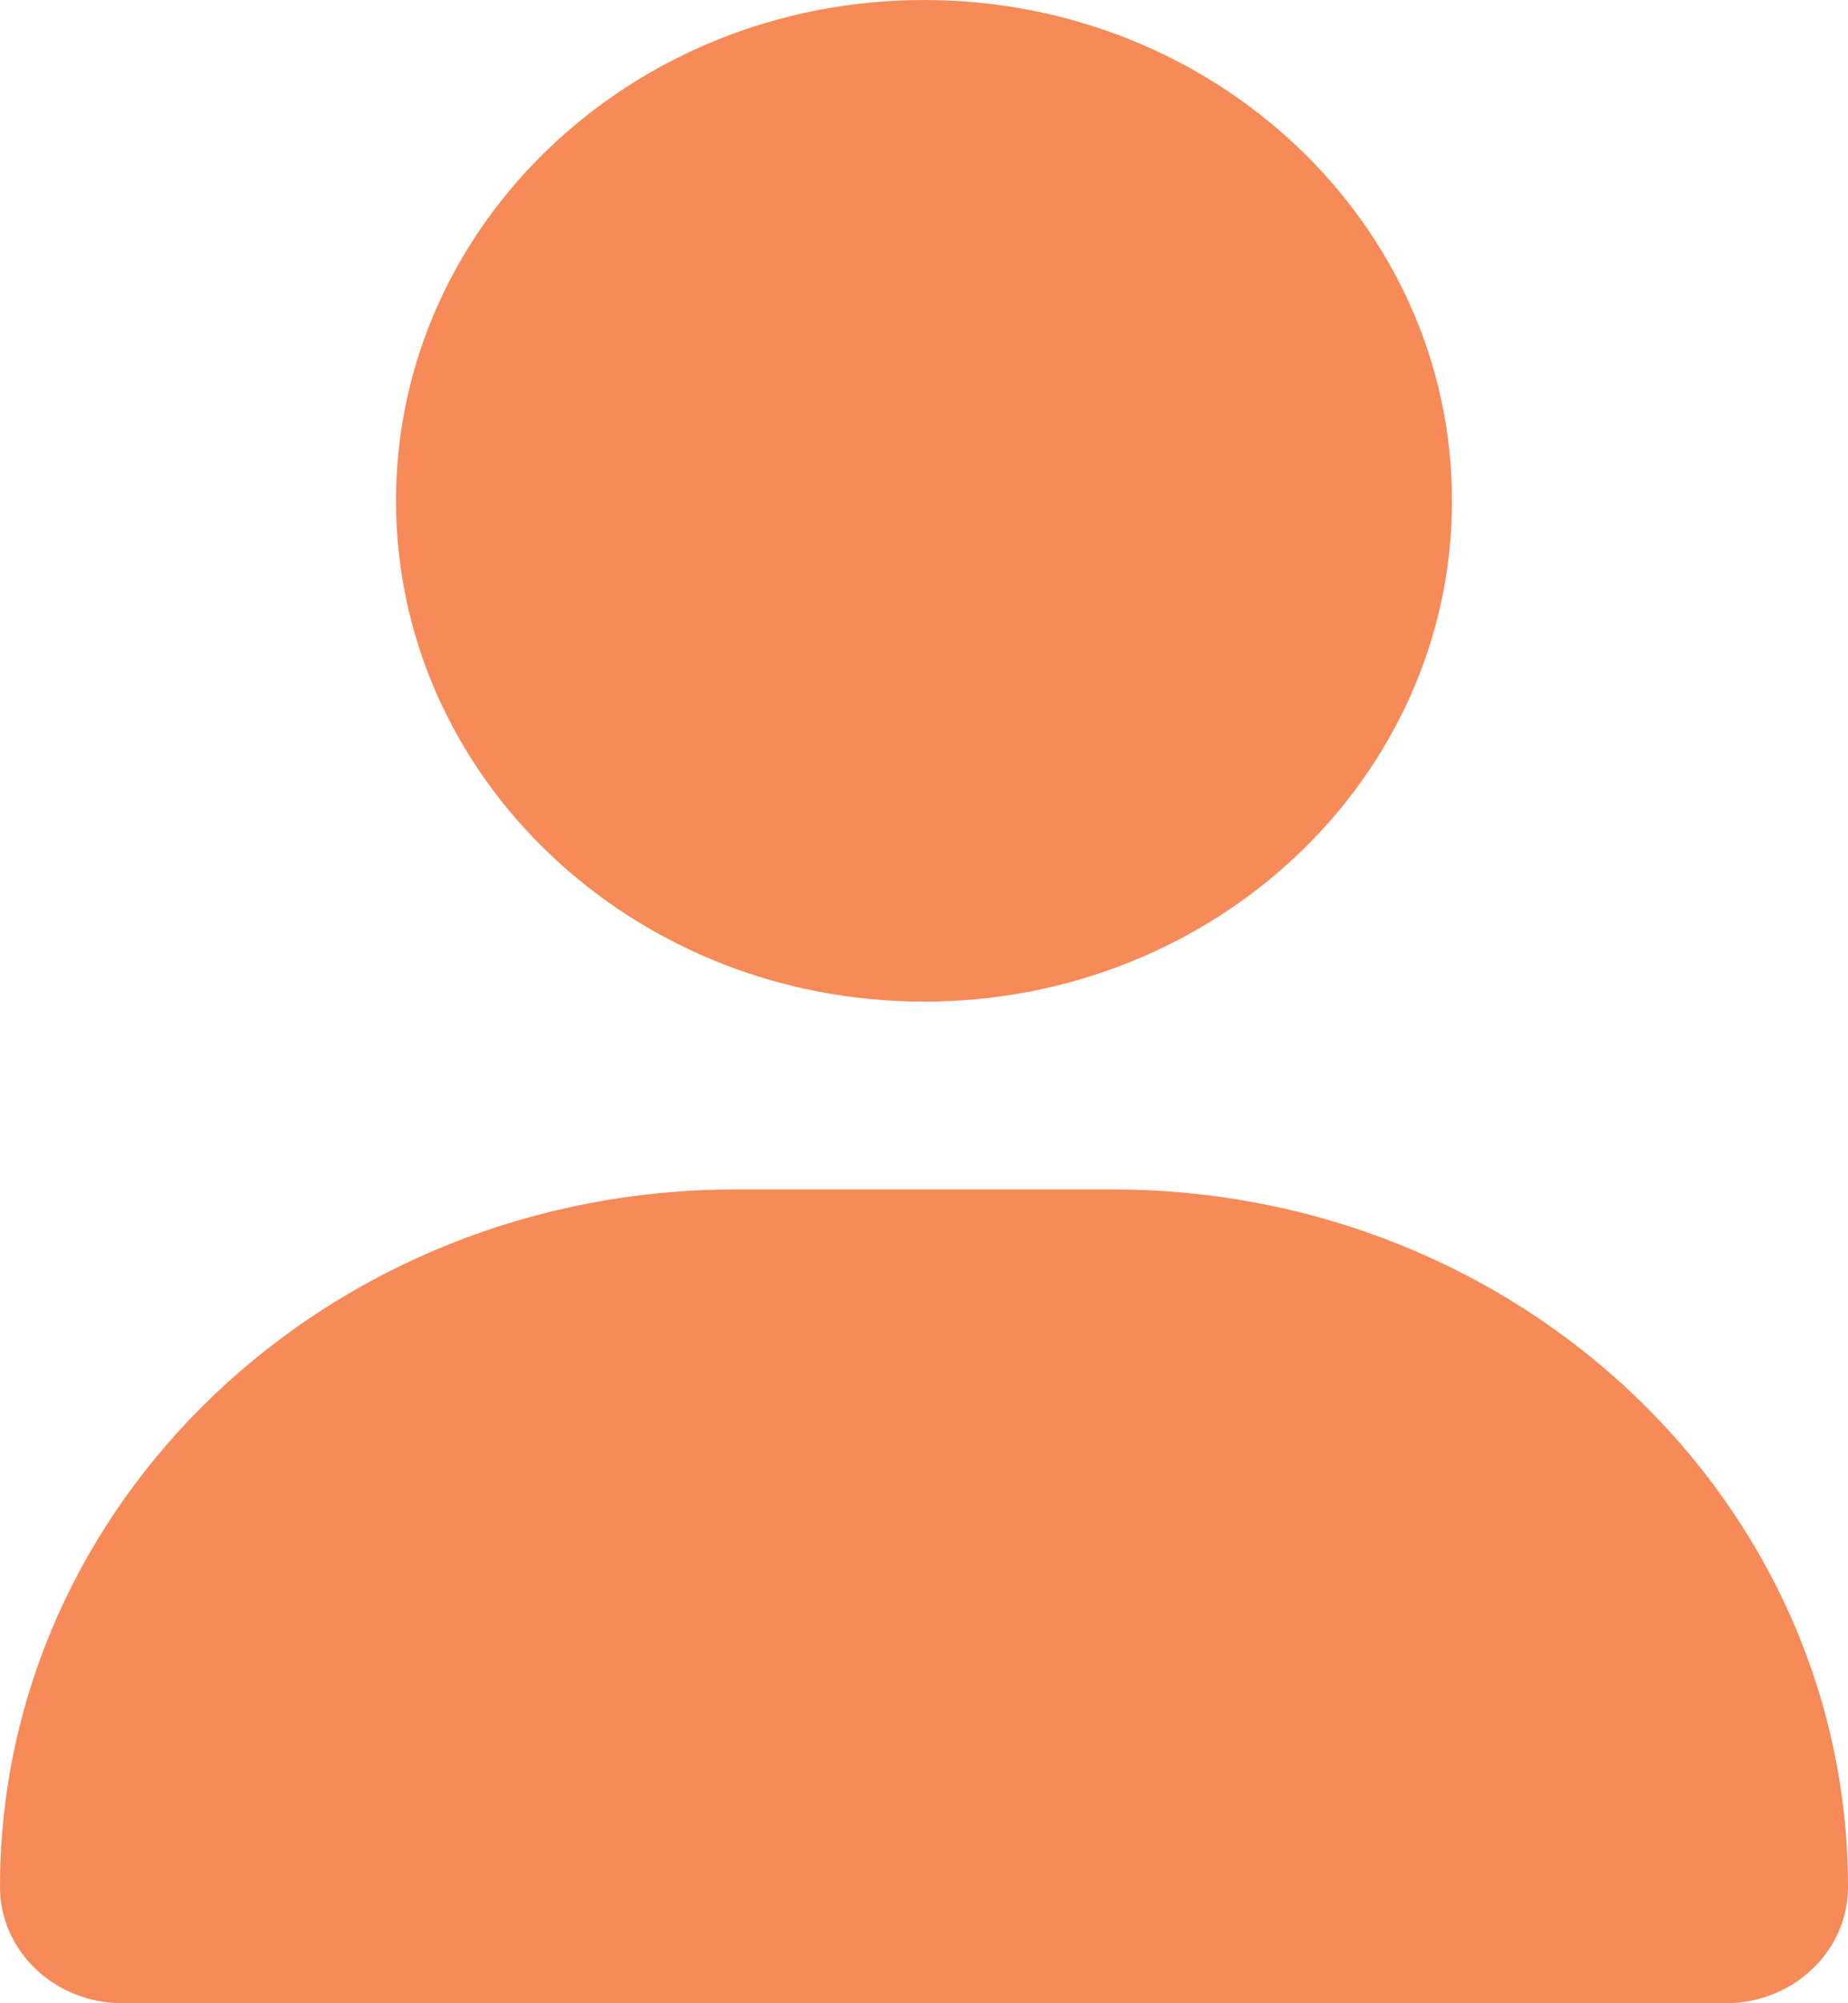 <svg width="24" height="26" viewBox="0 0 24 26" fill="none" xmlns="http://www.w3.org/2000/svg">
<g clip-path="url(#clip0_330_2026)">
<path d="M12 13C15.787 13 18.857 10.09 18.857 6.5C18.857 2.91 15.787 0 12 0C8.213 0 5.143 2.91 5.143 6.5C5.143 10.09 8.213 13 12 13ZM9.552 15.438C4.275 15.438 0 19.49 0 24.492C0 25.325 0.713 26 1.591 26H22.409C23.288 26 24 25.325 24 24.492C24 19.49 19.725 15.438 14.448 15.438H9.552Z" fill="#F68A58"/>
</g>
<defs>
<clipPath id="clip0_330_2026">
<rect width="24" height="26" fill="white"/>
</clipPath>
</defs>
</svg>
